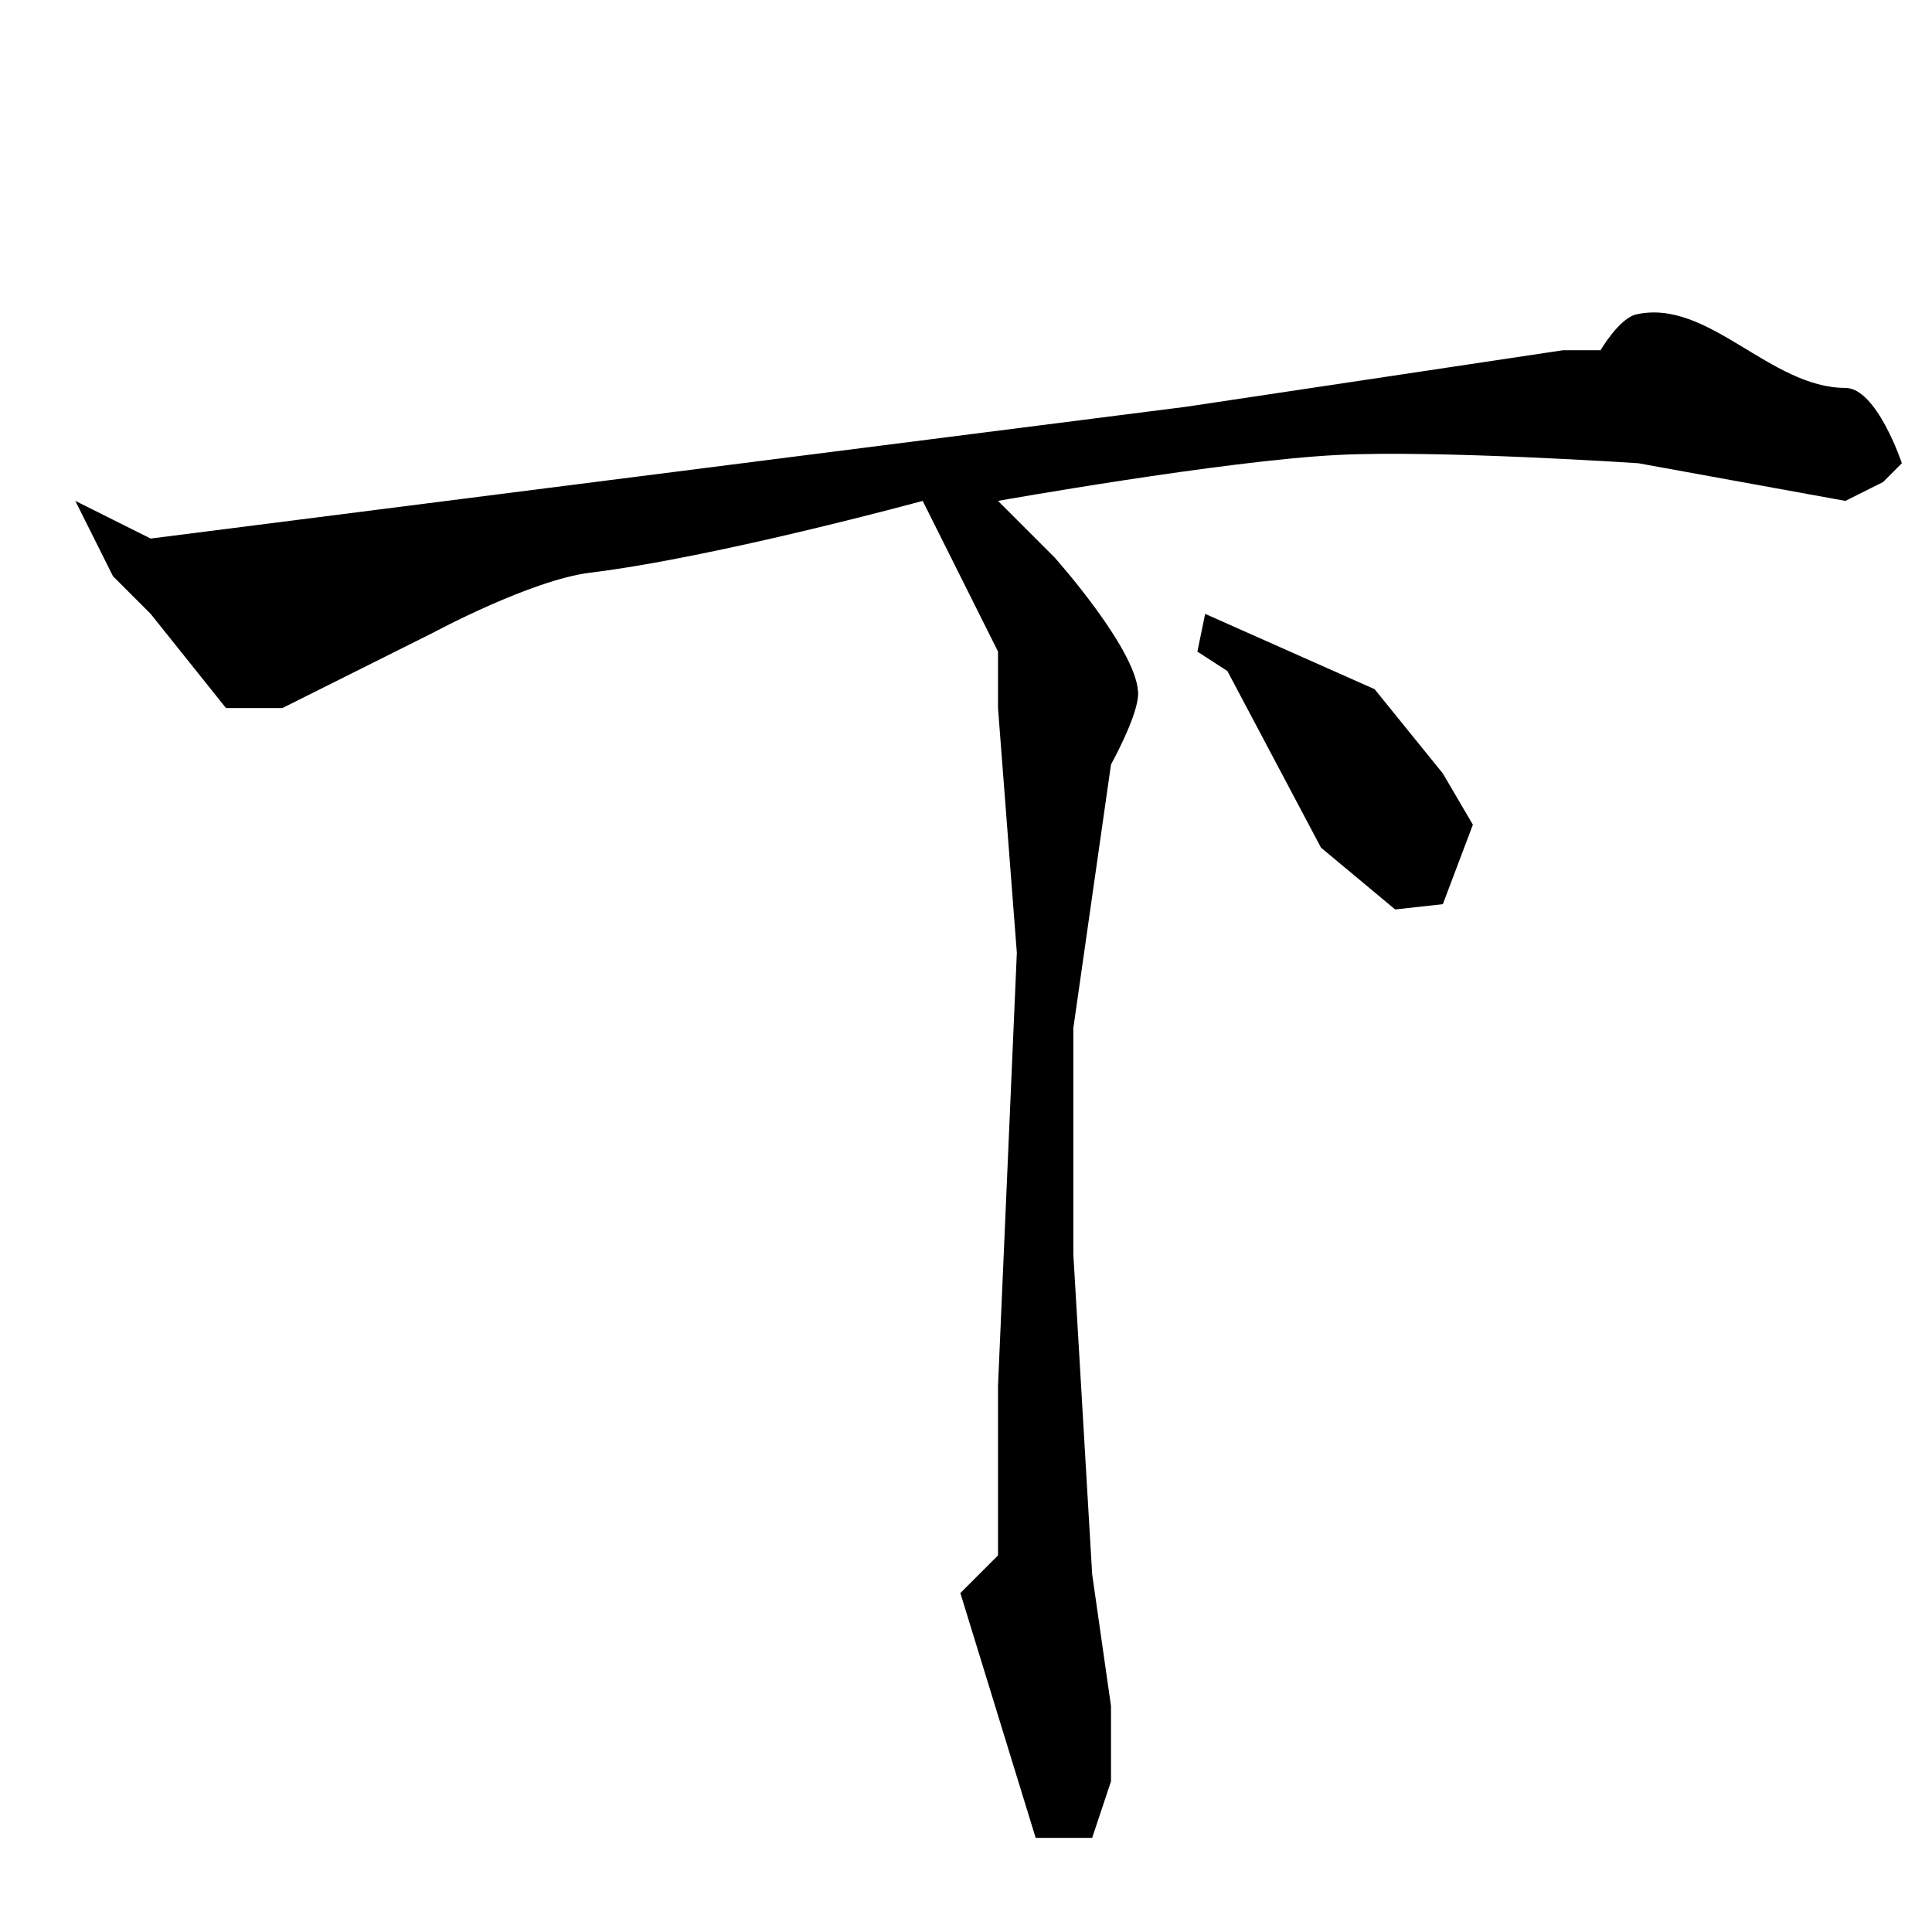 <?xml version="1.0" encoding="UTF-8" standalone="no"?>
<!-- Created with Inkscape (http://www.inkscape.org/) -->

<svg
   xmlns:dc="http://purl.org/dc/elements/1.1/"
   xmlns:cc="http://creativecommons.org/ns#"
   xmlns:rdf="http://www.w3.org/1999/02/22-rdf-syntax-ns#"
   xmlns:svg="http://www.w3.org/2000/svg"
   xmlns="http://www.w3.org/2000/svg"
   xmlns:sodipodi="http://sodipodi.sourceforge.net/DTD/sodipodi-0.dtd"
   xmlns:inkscape="http://www.inkscape.org/namespaces/inkscape"
   version="1.1"
   id="svg3713"
   width="513"
   height="513"
   viewBox="0 0 513 513"
   sodipodi:docname="U+4E0B.svg"
   inkscape:version="0.92.4 (5da689c313, 2019-01-14)">
  <defs
     id="defs3717" />
  <sodipodi:namedview
     pagecolor="#ffffff"
     bordercolor="#666666"
     borderopacity="1"
     objecttolerance="10"
     gridtolerance="10"
     guidetolerance="10"
     inkscape:pageopacity="0"
     inkscape:pageshadow="2"
     inkscape:window-width="1680"
     inkscape:window-height="988"
     id="namedview3715"
     showgrid="false"
     inkscape:zoom="1.4088798"
     inkscape:cx="186.51851"
     inkscape:cy="263.6964"
     inkscape:window-x="-8"
     inkscape:window-y="-8"
     inkscape:window-maximized="1"
     inkscape:current-layer="svg3713">
    <inkscape:grid
       type="xygrid"
       id="grid3723" />
  </sodipodi:namedview>
  <path
     style="fill:#000000;stroke:none;stroke-width:1px;stroke-linecap:butt;stroke-linejoin:miter;stroke-opacity:1;fill-opacity:1"
     d="M 20,133 40,143 315,108 415,93 H 425 C 425,93 429.929,84.49 434.531,83.469 453.576,79.244 470,103 490,103 498.333,103 505,123 505,123 L 500,128 490,133 435,123 C 435,123 381.683,119.442 355,120.814 324.626,122.375 265,133 265,133 L 280,148 C 280,148 302.881,173.559 302.186,184.717 301.813,190.715 295,203 295,203 L 285,273 V 333 L 290,418 295,453 V 473 L 290,488 H 275 L 255,423 265,413 V 368 L 270,253 265,188 V 173 L 245,133 C 245,133 190,148 156.717,152.062 141.023,153.978 115,168 115,168 L 95,178 75,188 H 60 L 40,163 30,153 Z"
     id="path3725"
     inkscape:connector-curvature="0"
     sodipodi:nodetypes="cccccssccccsccscccccccccccccccsccccccc" />
  <path
     style="fill:#000000;stroke:none;stroke-width:1px;stroke-linecap:butt;stroke-linejoin:miter;stroke-opacity:1;fill-opacity:1"
     d="M 320,163 365,183 383.118,205.38 391.09,218.979 383.118,240.081 370.457,241.488 350.762,225.075 325.909,178.182 317.937,173.023 Z"
     id="path4532"
     inkscape:connector-curvature="0" />
</svg>

